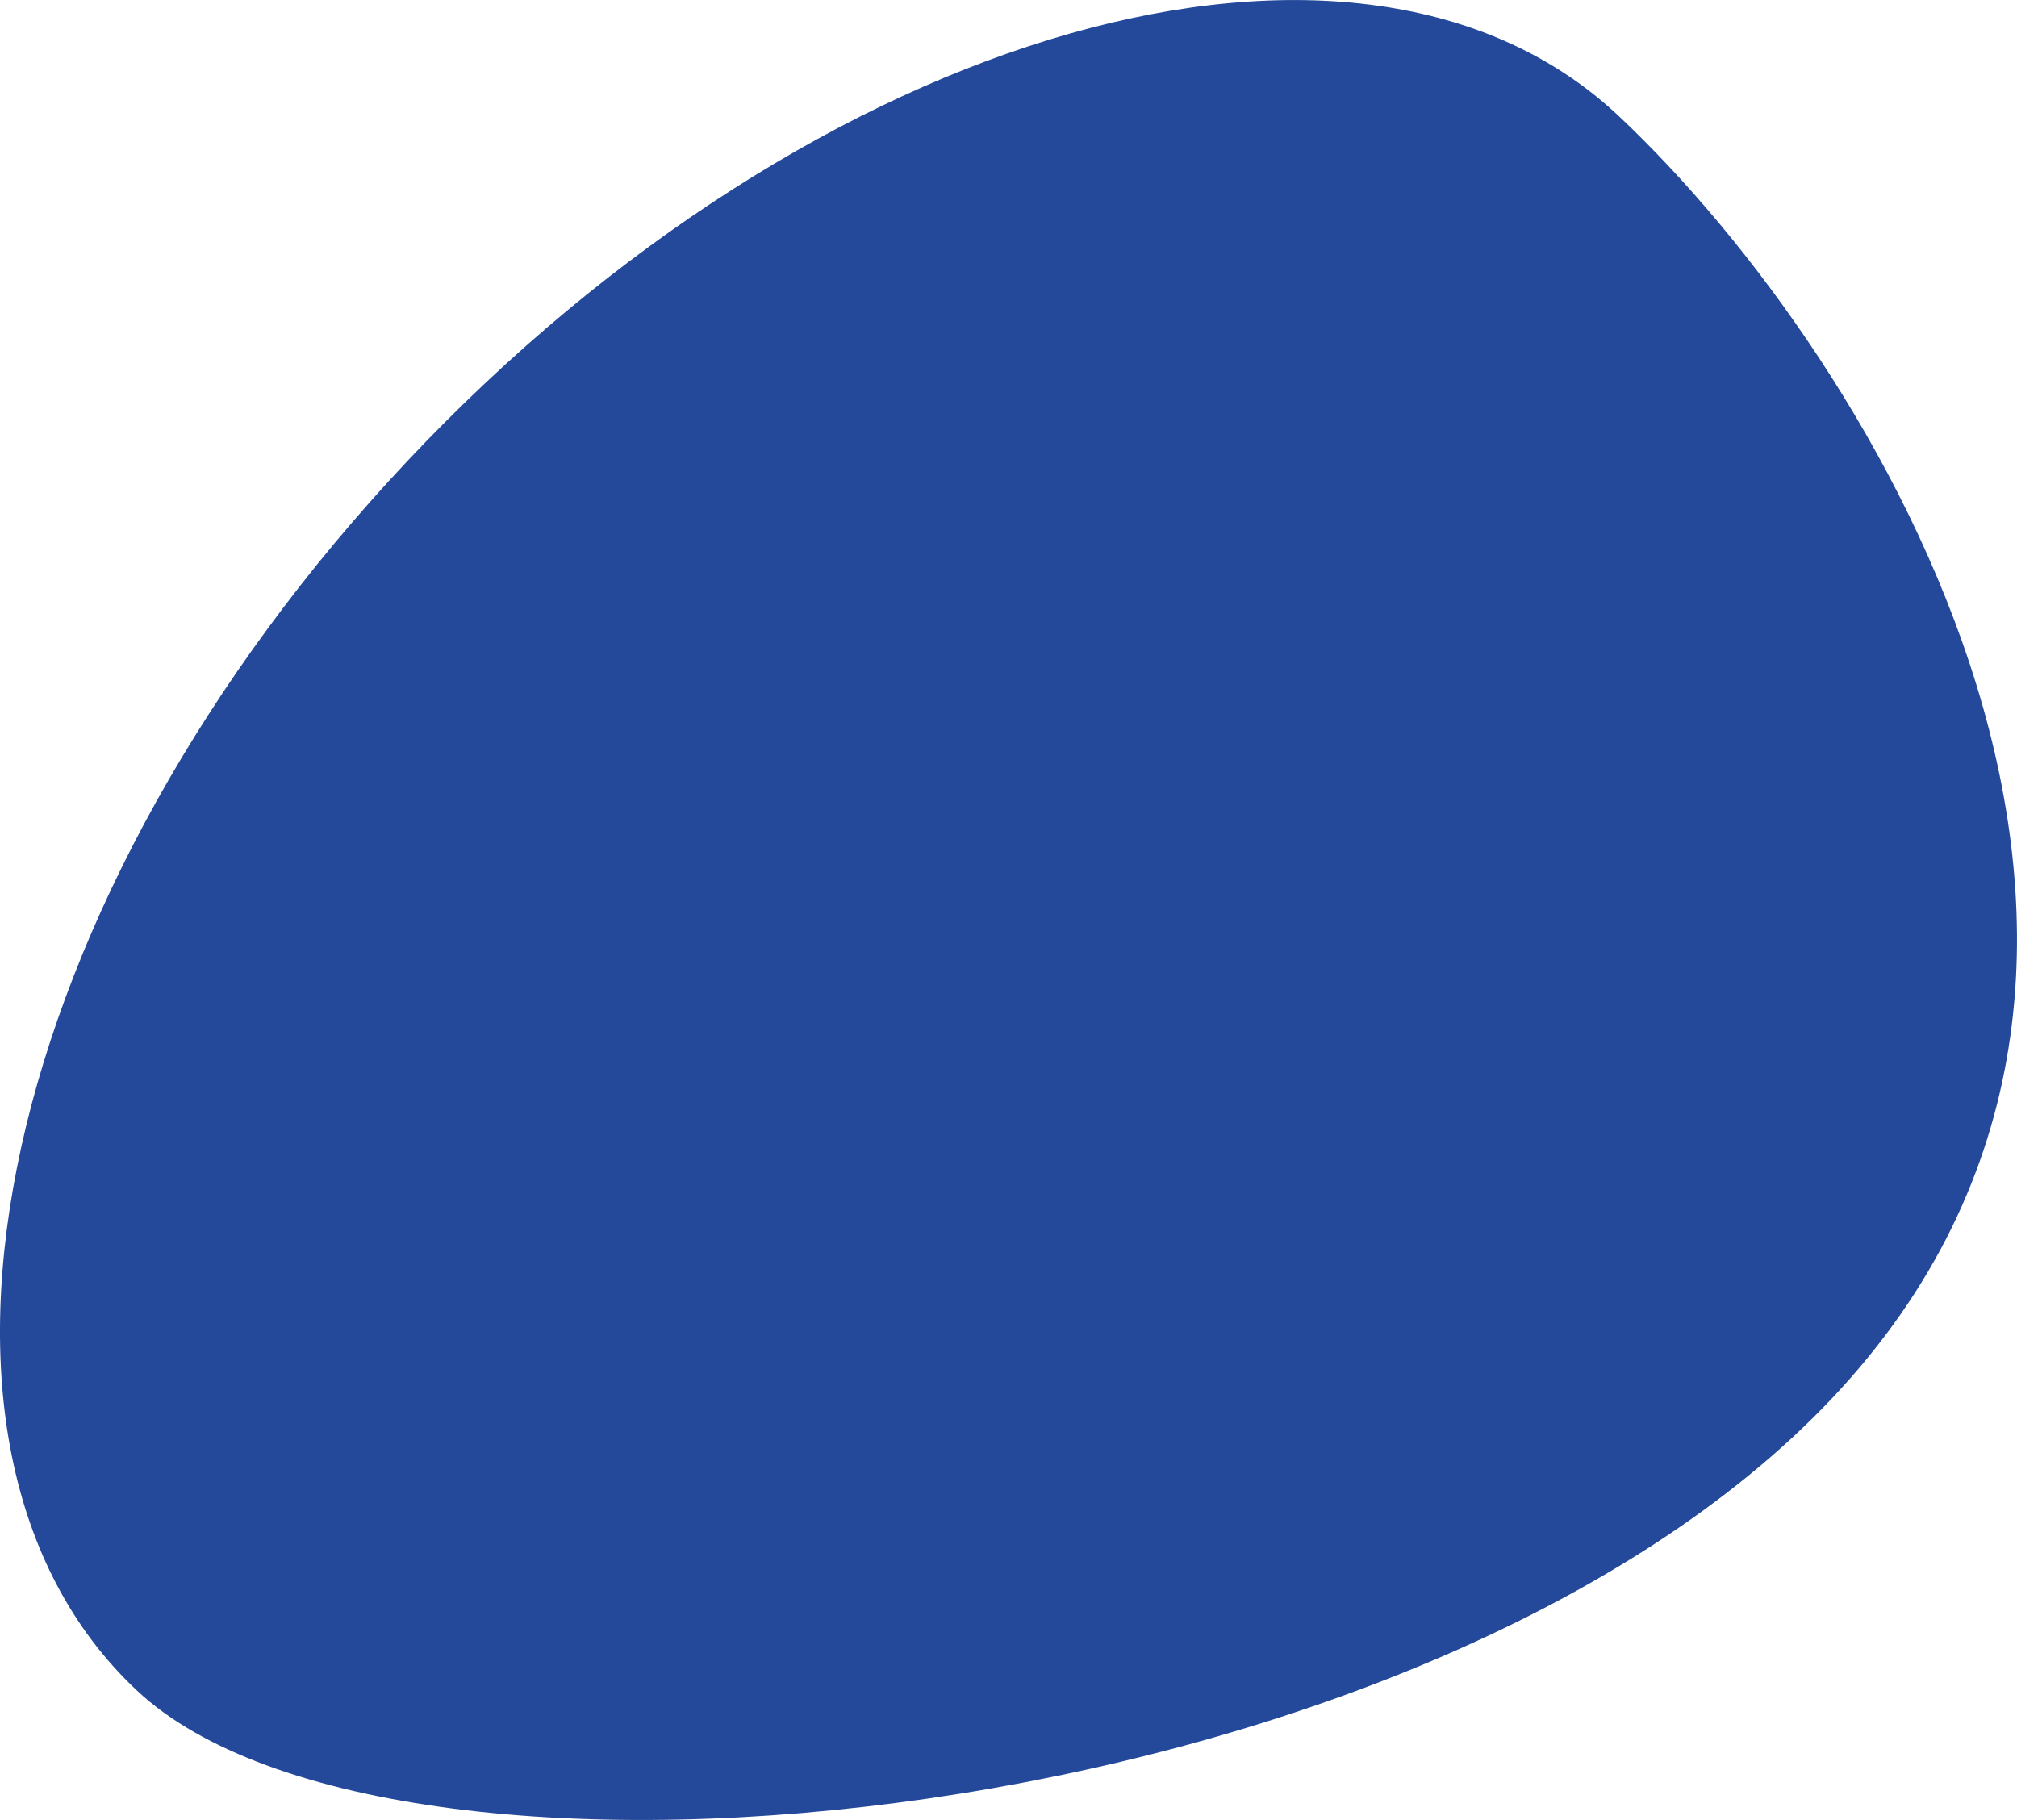 <svg xmlns="http://www.w3.org/2000/svg" width="58.793" height="53.053" viewBox="0 0 58.793 53.053">
    <defs>
        <style>
            .cls-1{fill:#24499a}
        </style>
    </defs>
    <g id="Grupo_687" data-name="Grupo 687" transform="translate(-198.707 -119.646)">
        <path id="Trazado_1983" d="M202.687 168.916c7.566 7.123 37.513 4.141 49.443-8.531s1.327-30.234-6.239-37.357-23.37-2.624-35.3 10.047-15.469 28.719-7.904 35.841z" class="cls-1" data-name="Trazado 1983"/>
    </g>
</svg>
